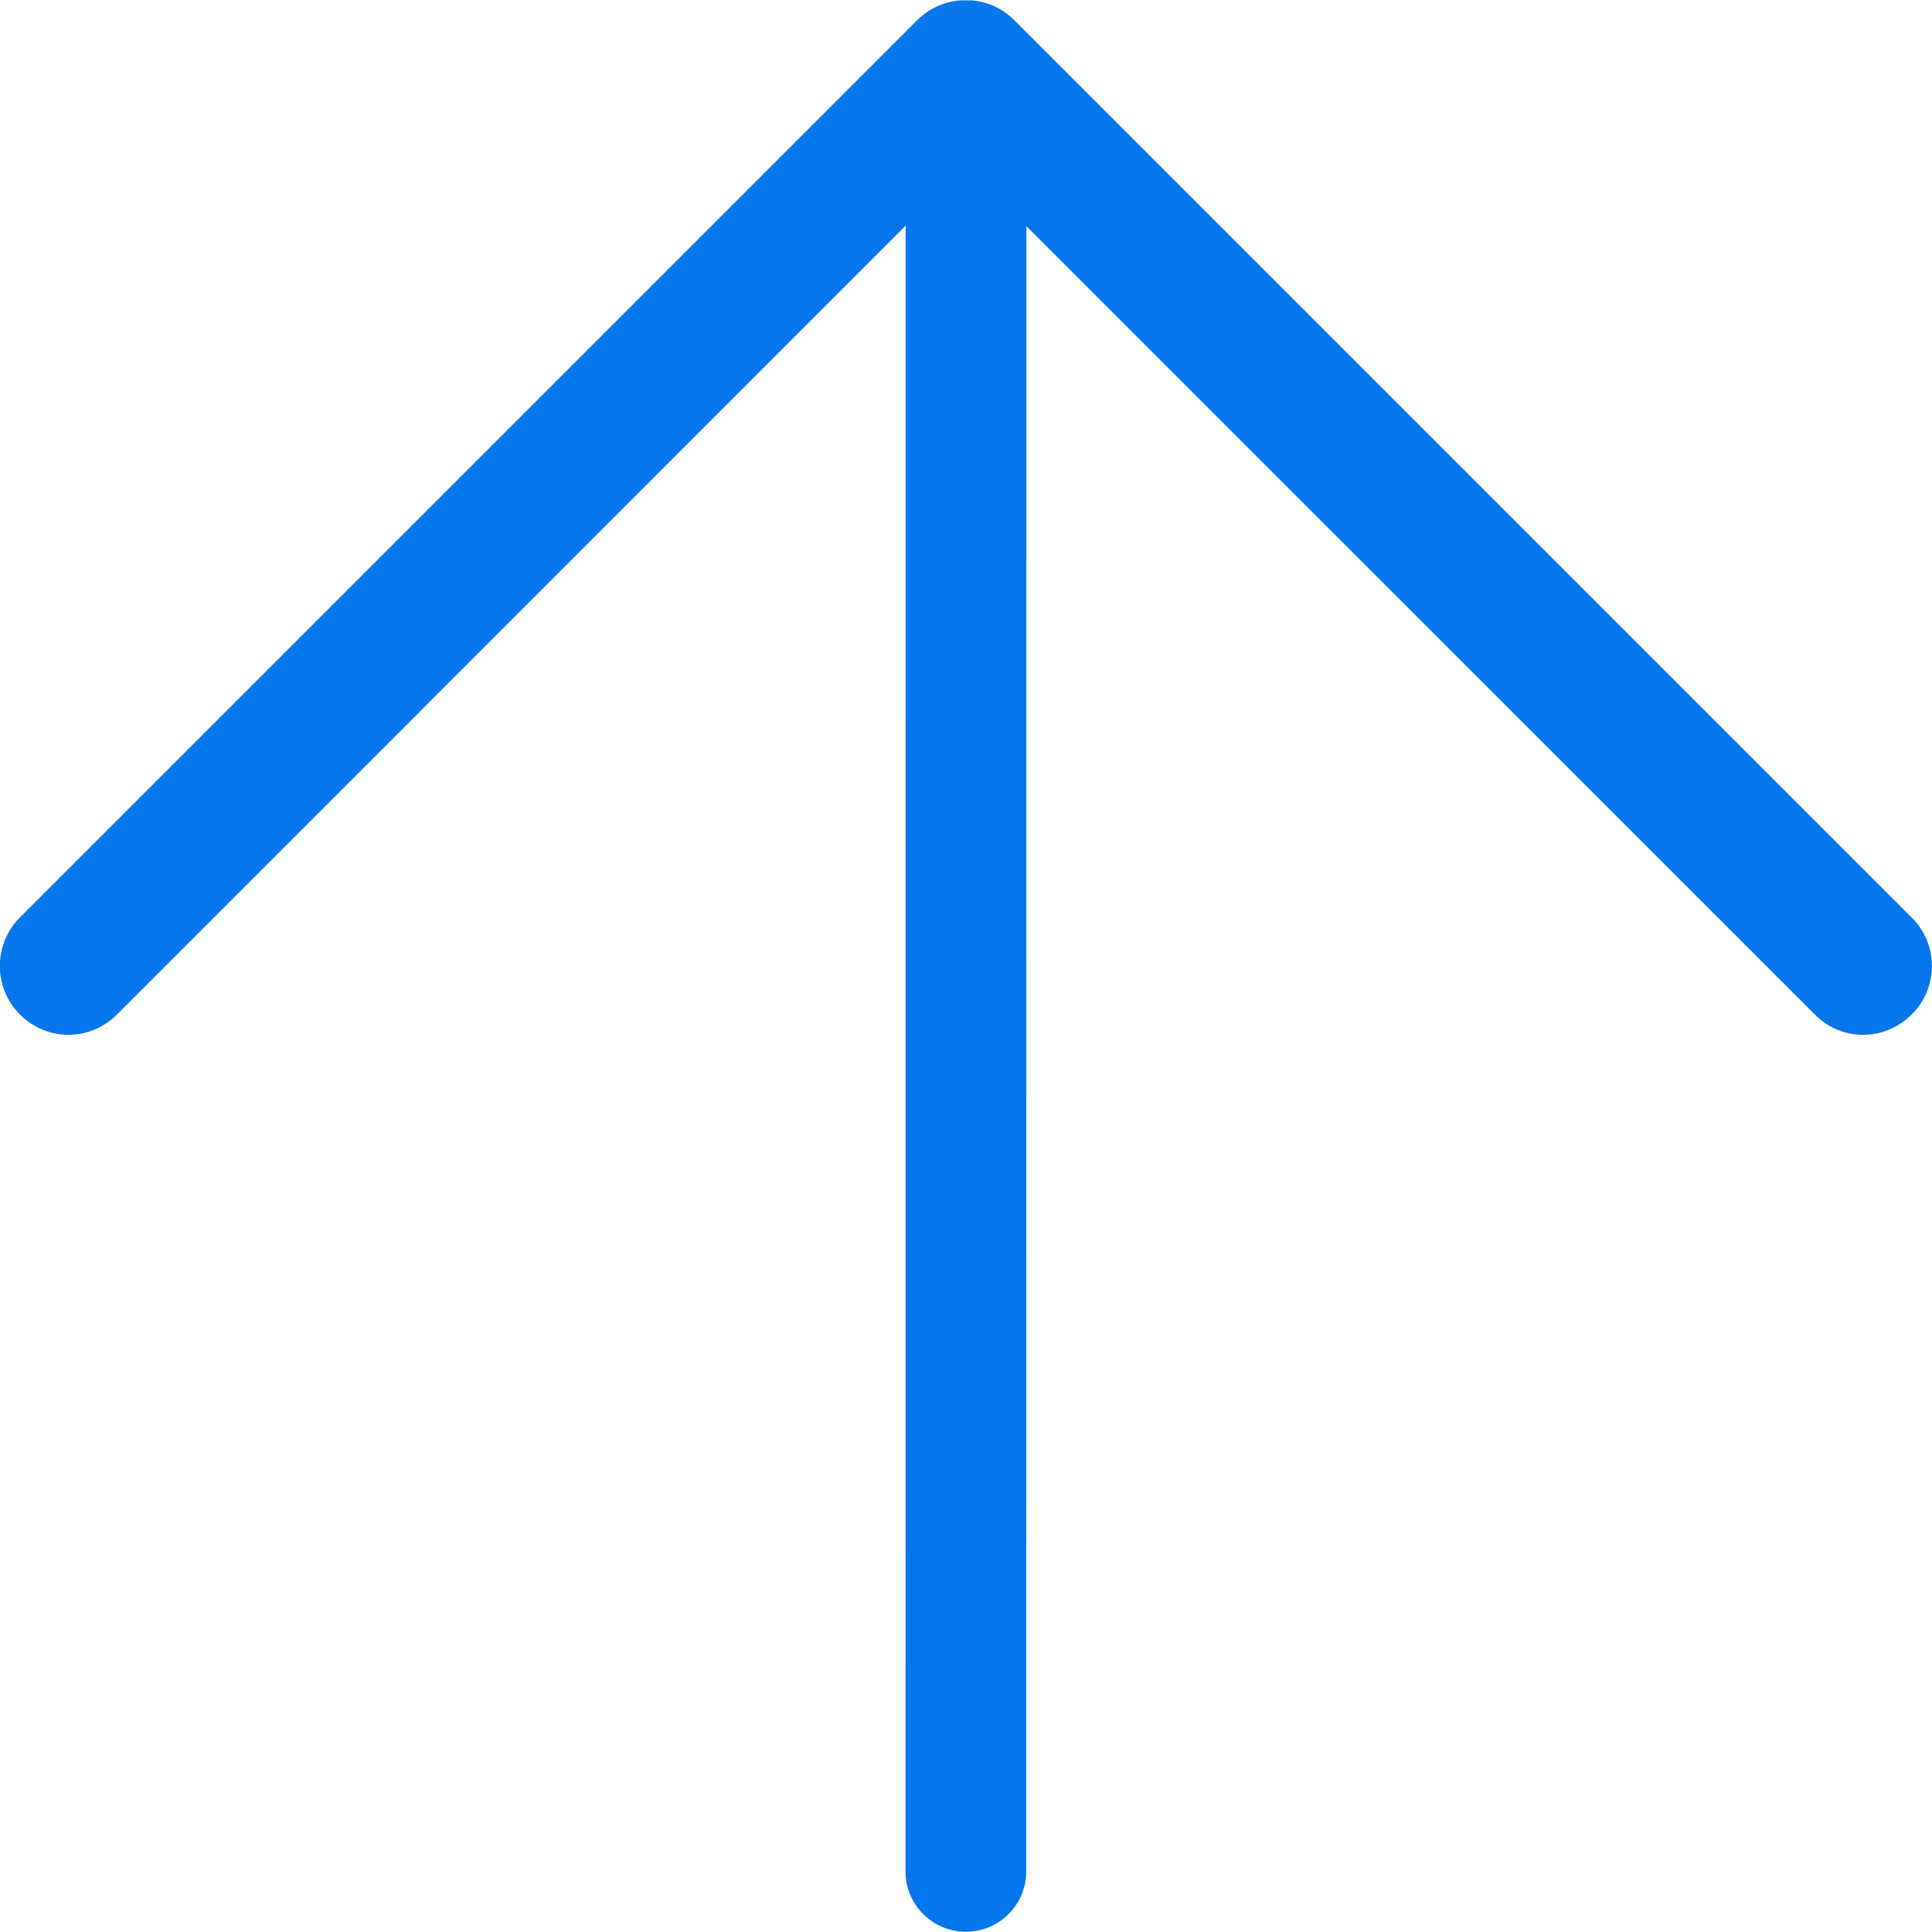 <?xml version="1.0" encoding="UTF-8"?>
<svg width="16px" height="16px" viewBox="0 0 16 16" version="1.1" xmlns="http://www.w3.org/2000/svg" xmlns:xlink="http://www.w3.org/1999/xlink">
    <title>E5046EAF-2F73-44DA-B7F8-4D01E52598E2</title>
    <g id="Style-Guide" stroke="none" stroke-width="1" fill="none" fill-rule="evenodd">
        <g id="Style-Guide---Iconography" transform="translate(-1106, -206)" fill="#0676ED">
            <g id="Icons/Arrows/Sort-Up" transform="translate(1106, 206)">
                <path d="M8.4,0.167 C8.512,0.279 8.569,0.424 8.569,0.57 C8.569,0.715 8.512,0.861 8.4,0.97 L1.872,7.499 L15.497,7.5 C15.773,7.5 15.997,7.724 15.997,8 C15.997,8.276 15.773,8.5 15.497,8.5 L1.868,8.499 L8.4,15.03 C8.512,15.141 8.569,15.287 8.569,15.432 C8.569,15.578 8.512,15.723 8.4,15.835 C8.18,16.055 7.818,16.055 7.598,15.835 L0.165,8.402 C0.067,8.303 0.013,8.177 0.002,8.048 L0.002,7.952 C0.013,7.823 0.067,7.698 0.165,7.6 L7.598,0.167 C7.818,-0.056 8.18,-0.056 8.4,0.167 Z" id="Up" transform="translate(7.999, 8) rotate(90) translate(-7.999, -8) "></path>
            </g>
        </g>
    </g>
</svg>